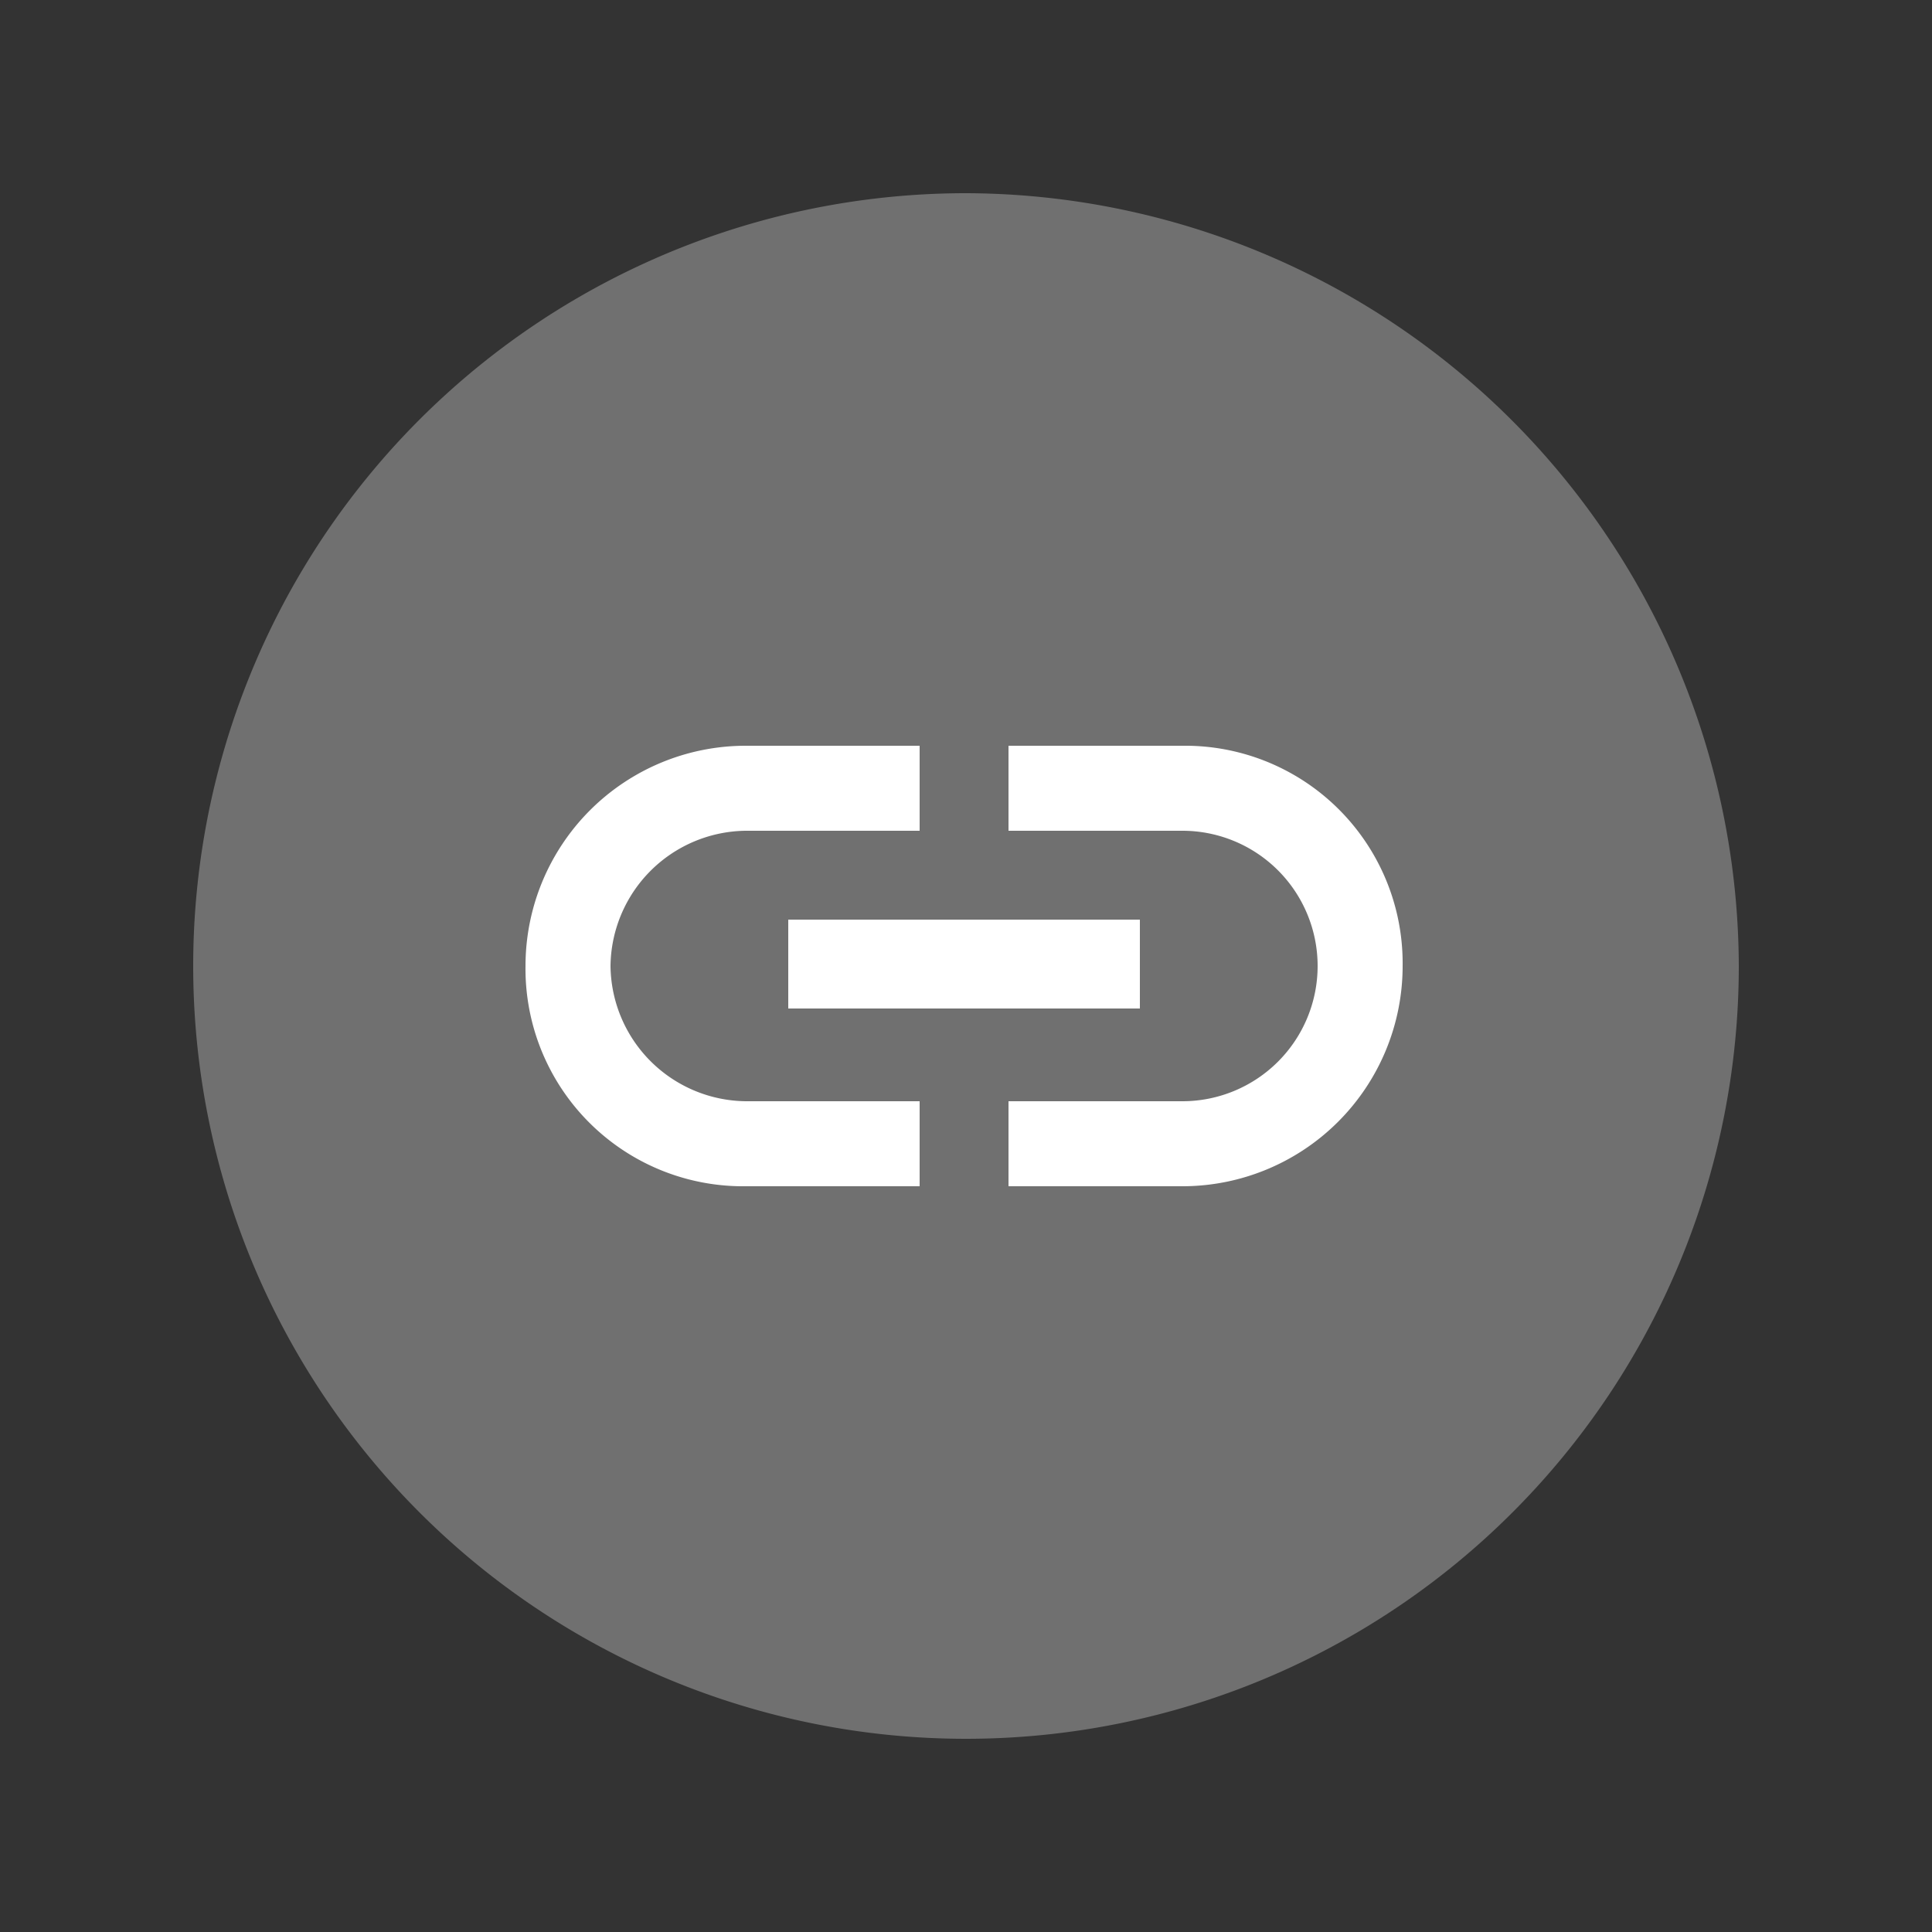 <svg id="Ebene_1" data-name="Ebene 1" xmlns="http://www.w3.org/2000/svg" xmlns:xlink="http://www.w3.org/1999/xlink" viewBox="0 0 50 50"><rect x="0" y="0" width="50" height="50" fill="#333333" stroke="none"/><defs><style>.cls-1{fill:none;}.cls-2{clip-path:url(#clip-path);}.cls-3{opacity:0.3;}.cls-4{clip-path:url(#clip-path-3);}.cls-5{fill:#fff;}</style><clipPath id="clip-path"><rect class="cls-1" x="5" y="5" width="40" height="40"/></clipPath><clipPath id="clip-path-3"><rect class="cls-1" x="-4" y="-2" width="58" height="48"/></clipPath></defs><title>icon_Links</title><g class="cls-2"><g class="cls-2"><g class="cls-3"><g class="cls-4"><path class="cls-5" d="M25,5A20,20,0,1,0,45,25,20.06,20.06,0,0,0,25,5"/></g></g></g><g class="cls-2"><path class="cls-5" d="M30.6,19.3H26.1v2.2h4.5a3.5,3.5,0,0,1,0,7H26.1v2.2h4.5A5.7,5.7,0,0,0,36.3,25a5.63,5.63,0,0,0-5.7-5.7M20.4,26.1h9.1V23.8H20.4ZM15.8,25a3.54,3.54,0,0,1,3.5-3.5h4.5V19.3H19.3A5.7,5.7,0,0,0,13.6,25a5.63,5.63,0,0,0,5.7,5.7h4.5V28.5H19.3A3.54,3.54,0,0,1,15.8,25"/></g></g></svg>